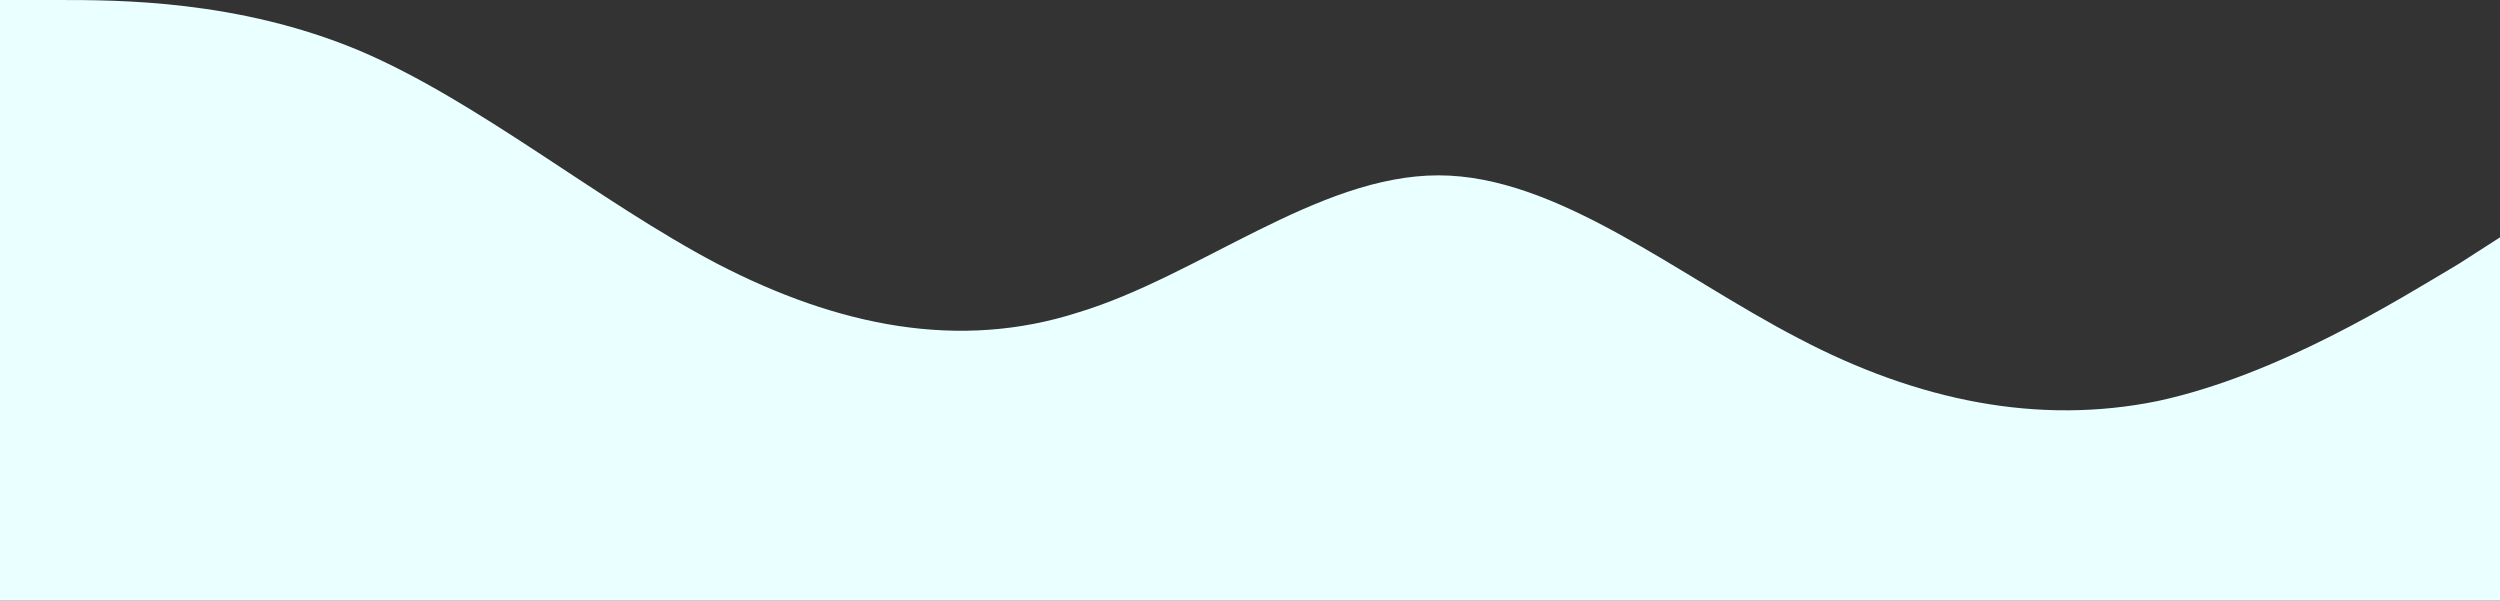 <svg width="1440" height="346" viewBox="0 0 1440 346" fill="none" xmlns="http://www.w3.org/2000/svg">
<rect x="0" y="0" width="1440" height="346" fill="#333333" stroke="none"/>
<path fill-rule="evenodd" clip-rule="evenodd" d="M-1 0L33.271 0C68.55 0 137.092 0 206.641 29C275.183 58 344.733 116 413.275 152C482.824 188 552.374 202 620.916 180C690.466 159 759.007 101 828.557 101C897.099 101 966.649 159 1036.2 195C1104.74 231 1174.29 245 1242.83 231C1312.38 216 1380.92 173 1416.2 152L1450.47 130V346H1416.2C1380.92 346 1312.38 346 1242.83 346C1174.29 346 1104.74 346 1036.2 346C966.649 346 897.099 346 828.557 346C759.007 346 690.466 346 620.916 346C552.374 346 482.824 346 413.275 346C344.733 346 275.183 346 206.641 346C137.092 346 68.55 346 33.271 346H-1L-1 0Z" fill="#EAFFFF"/>
</svg>
